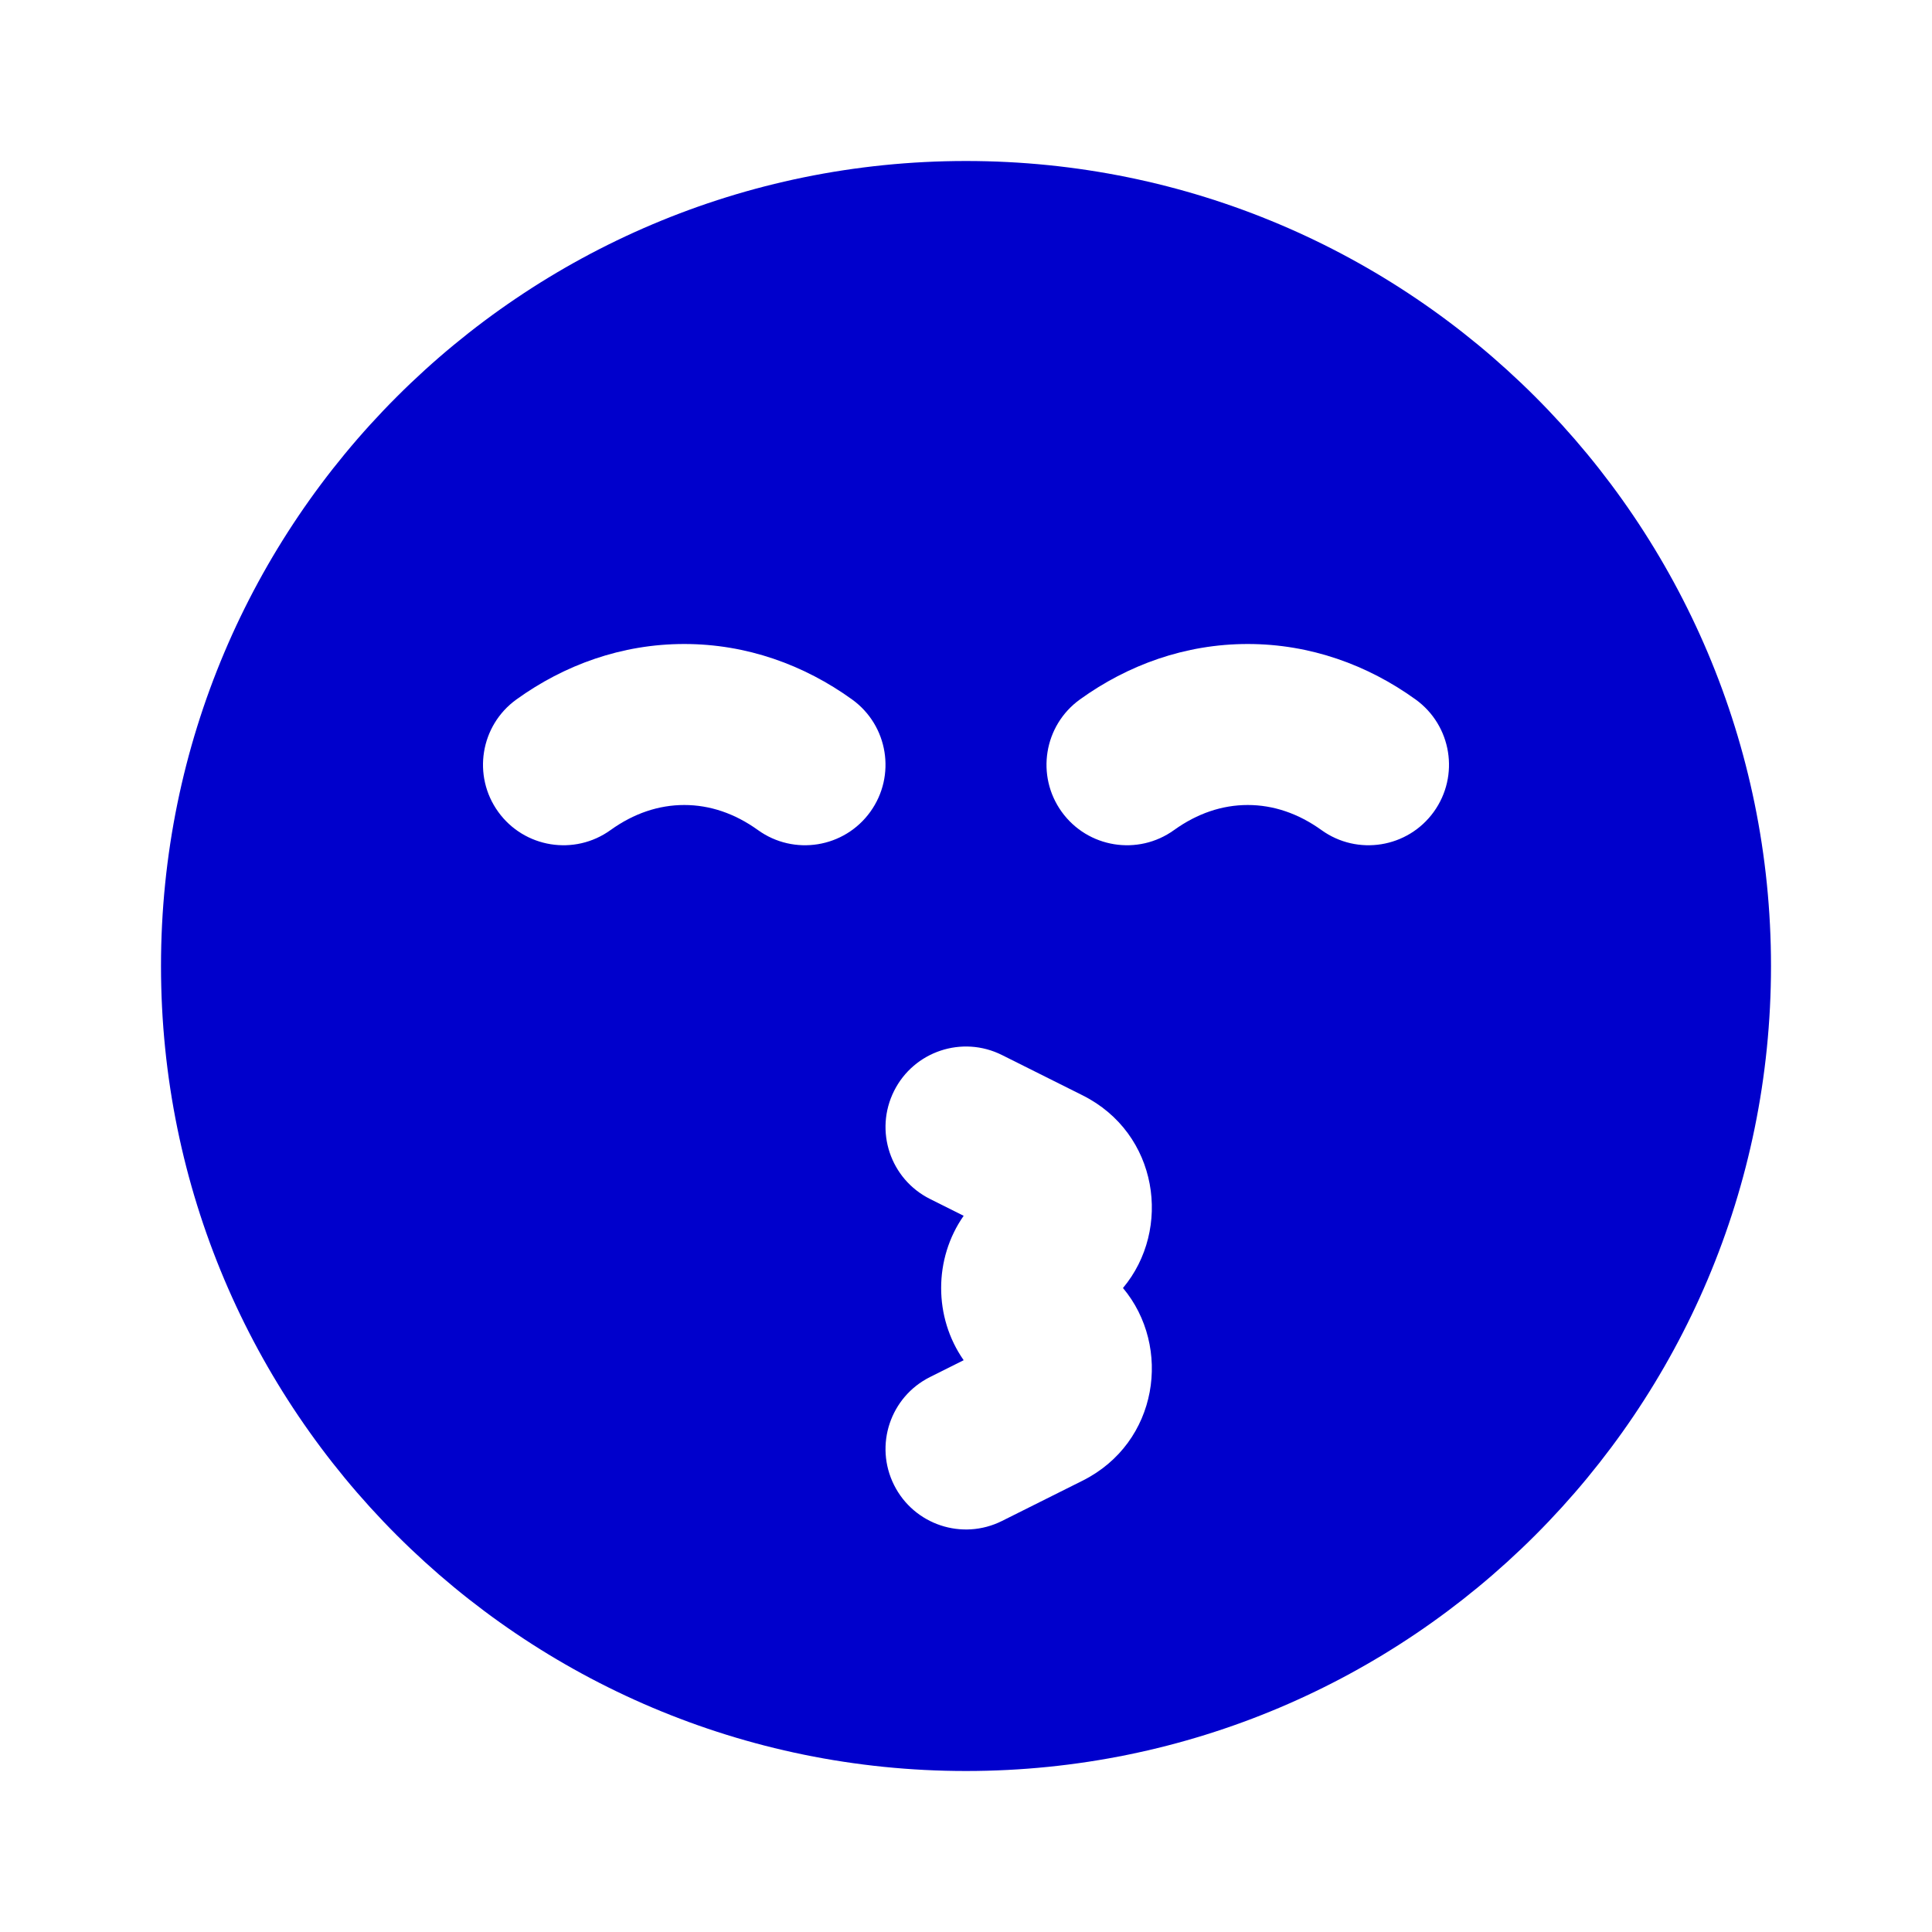 <svg width="24" height="24" viewBox="0 0 24 24" fill="none" xmlns="http://www.w3.org/2000/svg">
<path fill-rule="evenodd" clip-rule="evenodd" d="M22 12C22 17.523 17.523 22 12 22C6.477 22 2 17.523 2 12C2 6.477 6.477 2 12 2C17.523 2 22 6.477 22 12ZM7.585 10.311C7.873 10.104 8.183 10 8.5 10C8.817 10 9.127 10.104 9.415 10.311C9.863 10.634 10.488 10.533 10.811 10.085C11.134 9.637 11.033 9.012 10.585 8.689C9.99 8.26 9.276 8 8.5 8C7.724 8 7.01 8.26 6.415 8.689C5.967 9.012 5.866 9.637 6.189 10.085C6.512 10.533 7.137 10.634 7.585 10.311ZM15.5 10C15.183 10 14.873 10.104 14.585 10.311C14.137 10.634 13.512 10.533 13.189 10.085C12.866 9.637 12.967 9.012 13.415 8.689C14.01 8.26 14.724 8 15.5 8C16.276 8 16.99 8.26 17.585 8.689C18.033 9.012 18.134 9.637 17.811 10.085C17.488 10.533 16.863 10.634 16.415 10.311C16.127 10.104 15.817 10 15.5 10ZM12.447 13.106C11.953 12.859 11.353 13.059 11.106 13.553C10.859 14.047 11.059 14.647 11.553 14.894L11.971 15.103C11.598 15.636 11.598 16.364 11.971 16.897L11.553 17.106C11.059 17.353 10.859 17.953 11.106 18.447C11.353 18.941 11.953 19.141 12.447 18.894L13.447 18.394C14.392 17.922 14.56 16.728 13.95 16C14.56 15.272 14.392 14.078 13.447 13.606L12.447 13.106Z" fill="#0000CC"/>
</svg>
